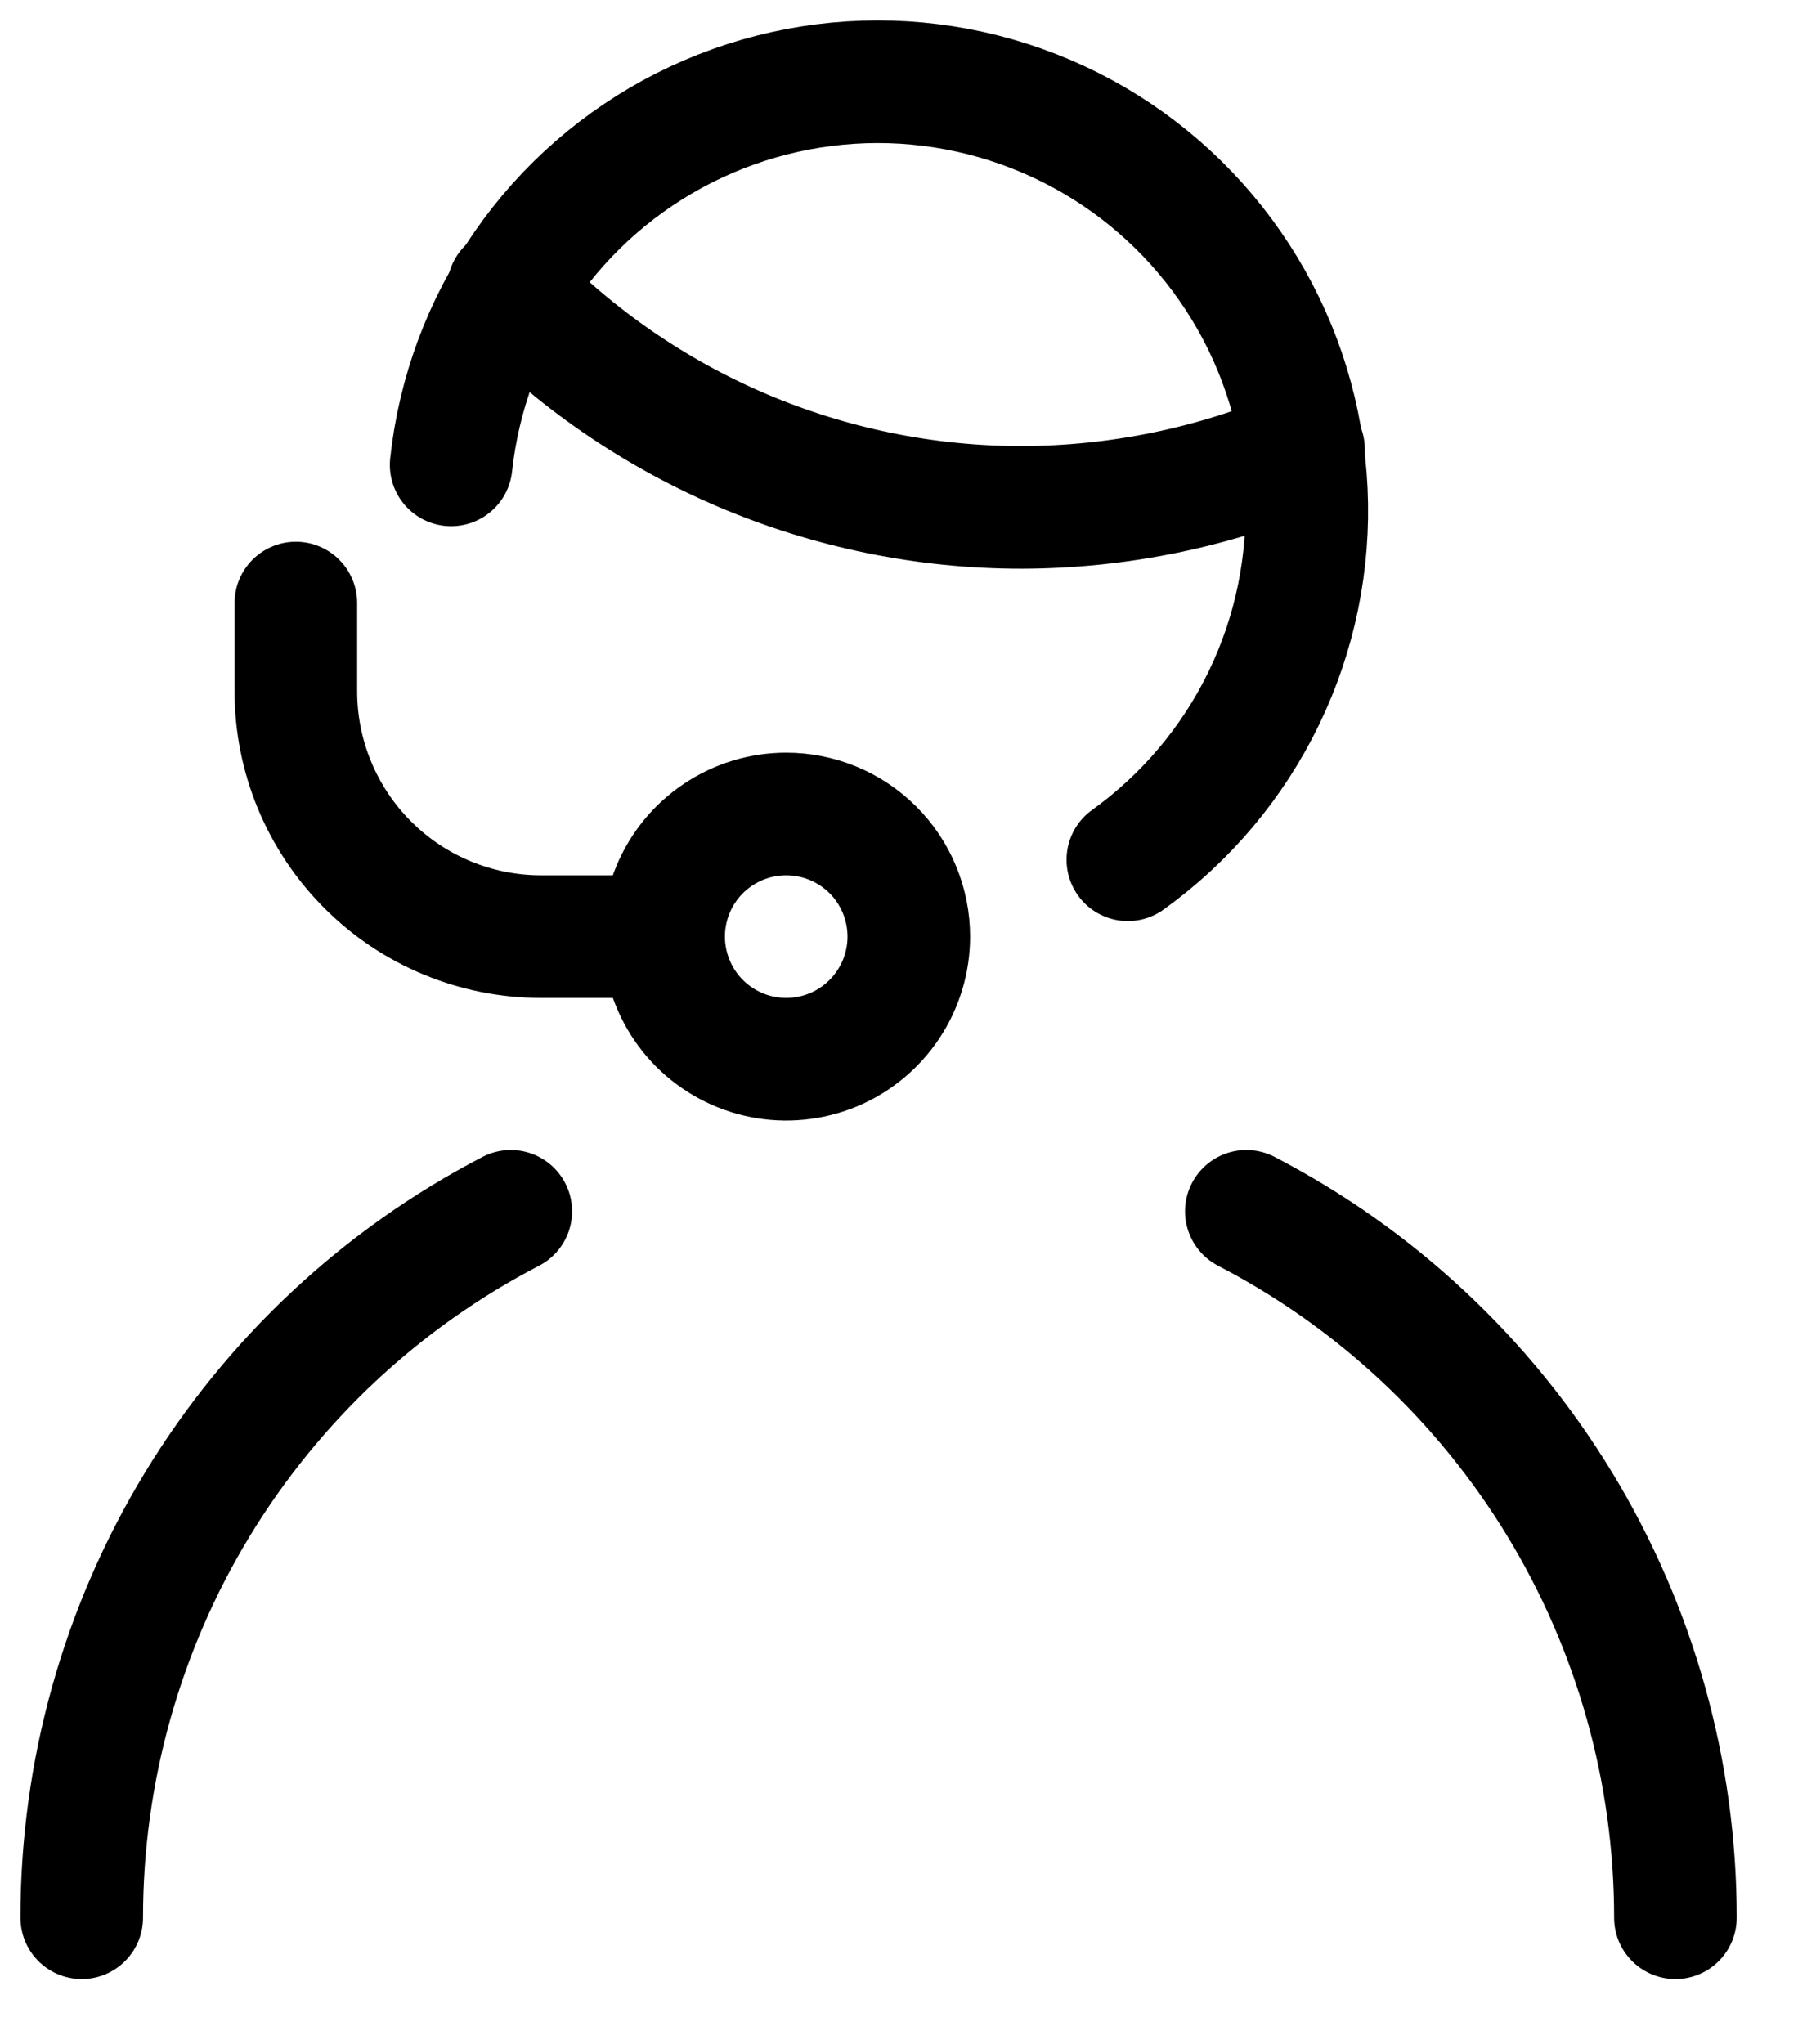 <svg width="22" height="25" viewBox="0 0 22 25" fill="none" xmlns="http://www.w3.org/2000/svg">
<path d="M5.52 5.686C5.614 4.815 5.924 3.982 6.423 3.262C6.921 2.542 7.592 1.958 8.374 1.563C9.155 1.169 10.023 0.976 10.899 1.002C11.774 1.029 12.629 1.274 13.385 1.715C14.141 2.156 14.775 2.78 15.229 3.529C15.683 4.277 15.943 5.128 15.984 6.003C16.025 6.877 15.847 7.748 15.465 8.537C15.084 9.325 14.511 10.005 13.8 10.516" stroke="black" stroke-width="1.5" stroke-linecap="round" stroke-linejoin="round"/>
<path d="M6.22 3.536C7.034 4.38 8.009 5.052 9.088 5.511C10.167 5.969 11.328 6.206 12.5 6.206C13.686 6.203 14.859 5.962 15.95 5.496" stroke="black" stroke-width="1.5" stroke-linecap="round" stroke-linejoin="round"/>
<path d="M9.62 9.956C9.323 9.956 9.033 10.044 8.787 10.209C8.54 10.373 8.348 10.608 8.234 10.882C8.121 11.156 8.091 11.457 8.149 11.748C8.207 12.039 8.35 12.307 8.559 12.516C8.769 12.726 9.036 12.869 9.327 12.927C9.618 12.985 9.92 12.955 10.194 12.842C10.468 12.728 10.702 12.536 10.867 12.289C11.032 12.042 11.12 11.752 11.12 11.456C11.12 11.058 10.962 10.676 10.681 10.395C10.399 10.114 10.018 9.956 9.62 9.956Z" stroke="black" stroke-width="1.5" stroke-linecap="round" stroke-linejoin="round"/>
<path d="M8.12 11.456H6.62C5.824 11.456 5.061 11.14 4.499 10.577C3.936 10.014 3.62 9.251 3.62 8.456V7.376" stroke="black" stroke-width="1.5" stroke-linecap="round" stroke-linejoin="round"/>
<path d="M20.5 23.456C20.5 21.673 20.011 19.924 19.085 18.4C18.159 16.877 16.833 15.637 15.25 14.816" stroke="black" stroke-width="1.5" stroke-linecap="round" stroke-linejoin="round"/>
<path d="M6.25 14.816C4.667 15.637 3.341 16.877 2.415 18.4C1.489 19.924 1 21.673 1 23.456" stroke="black" stroke-width="1.5" stroke-linecap="round" stroke-linejoin="round"/>
</svg>
